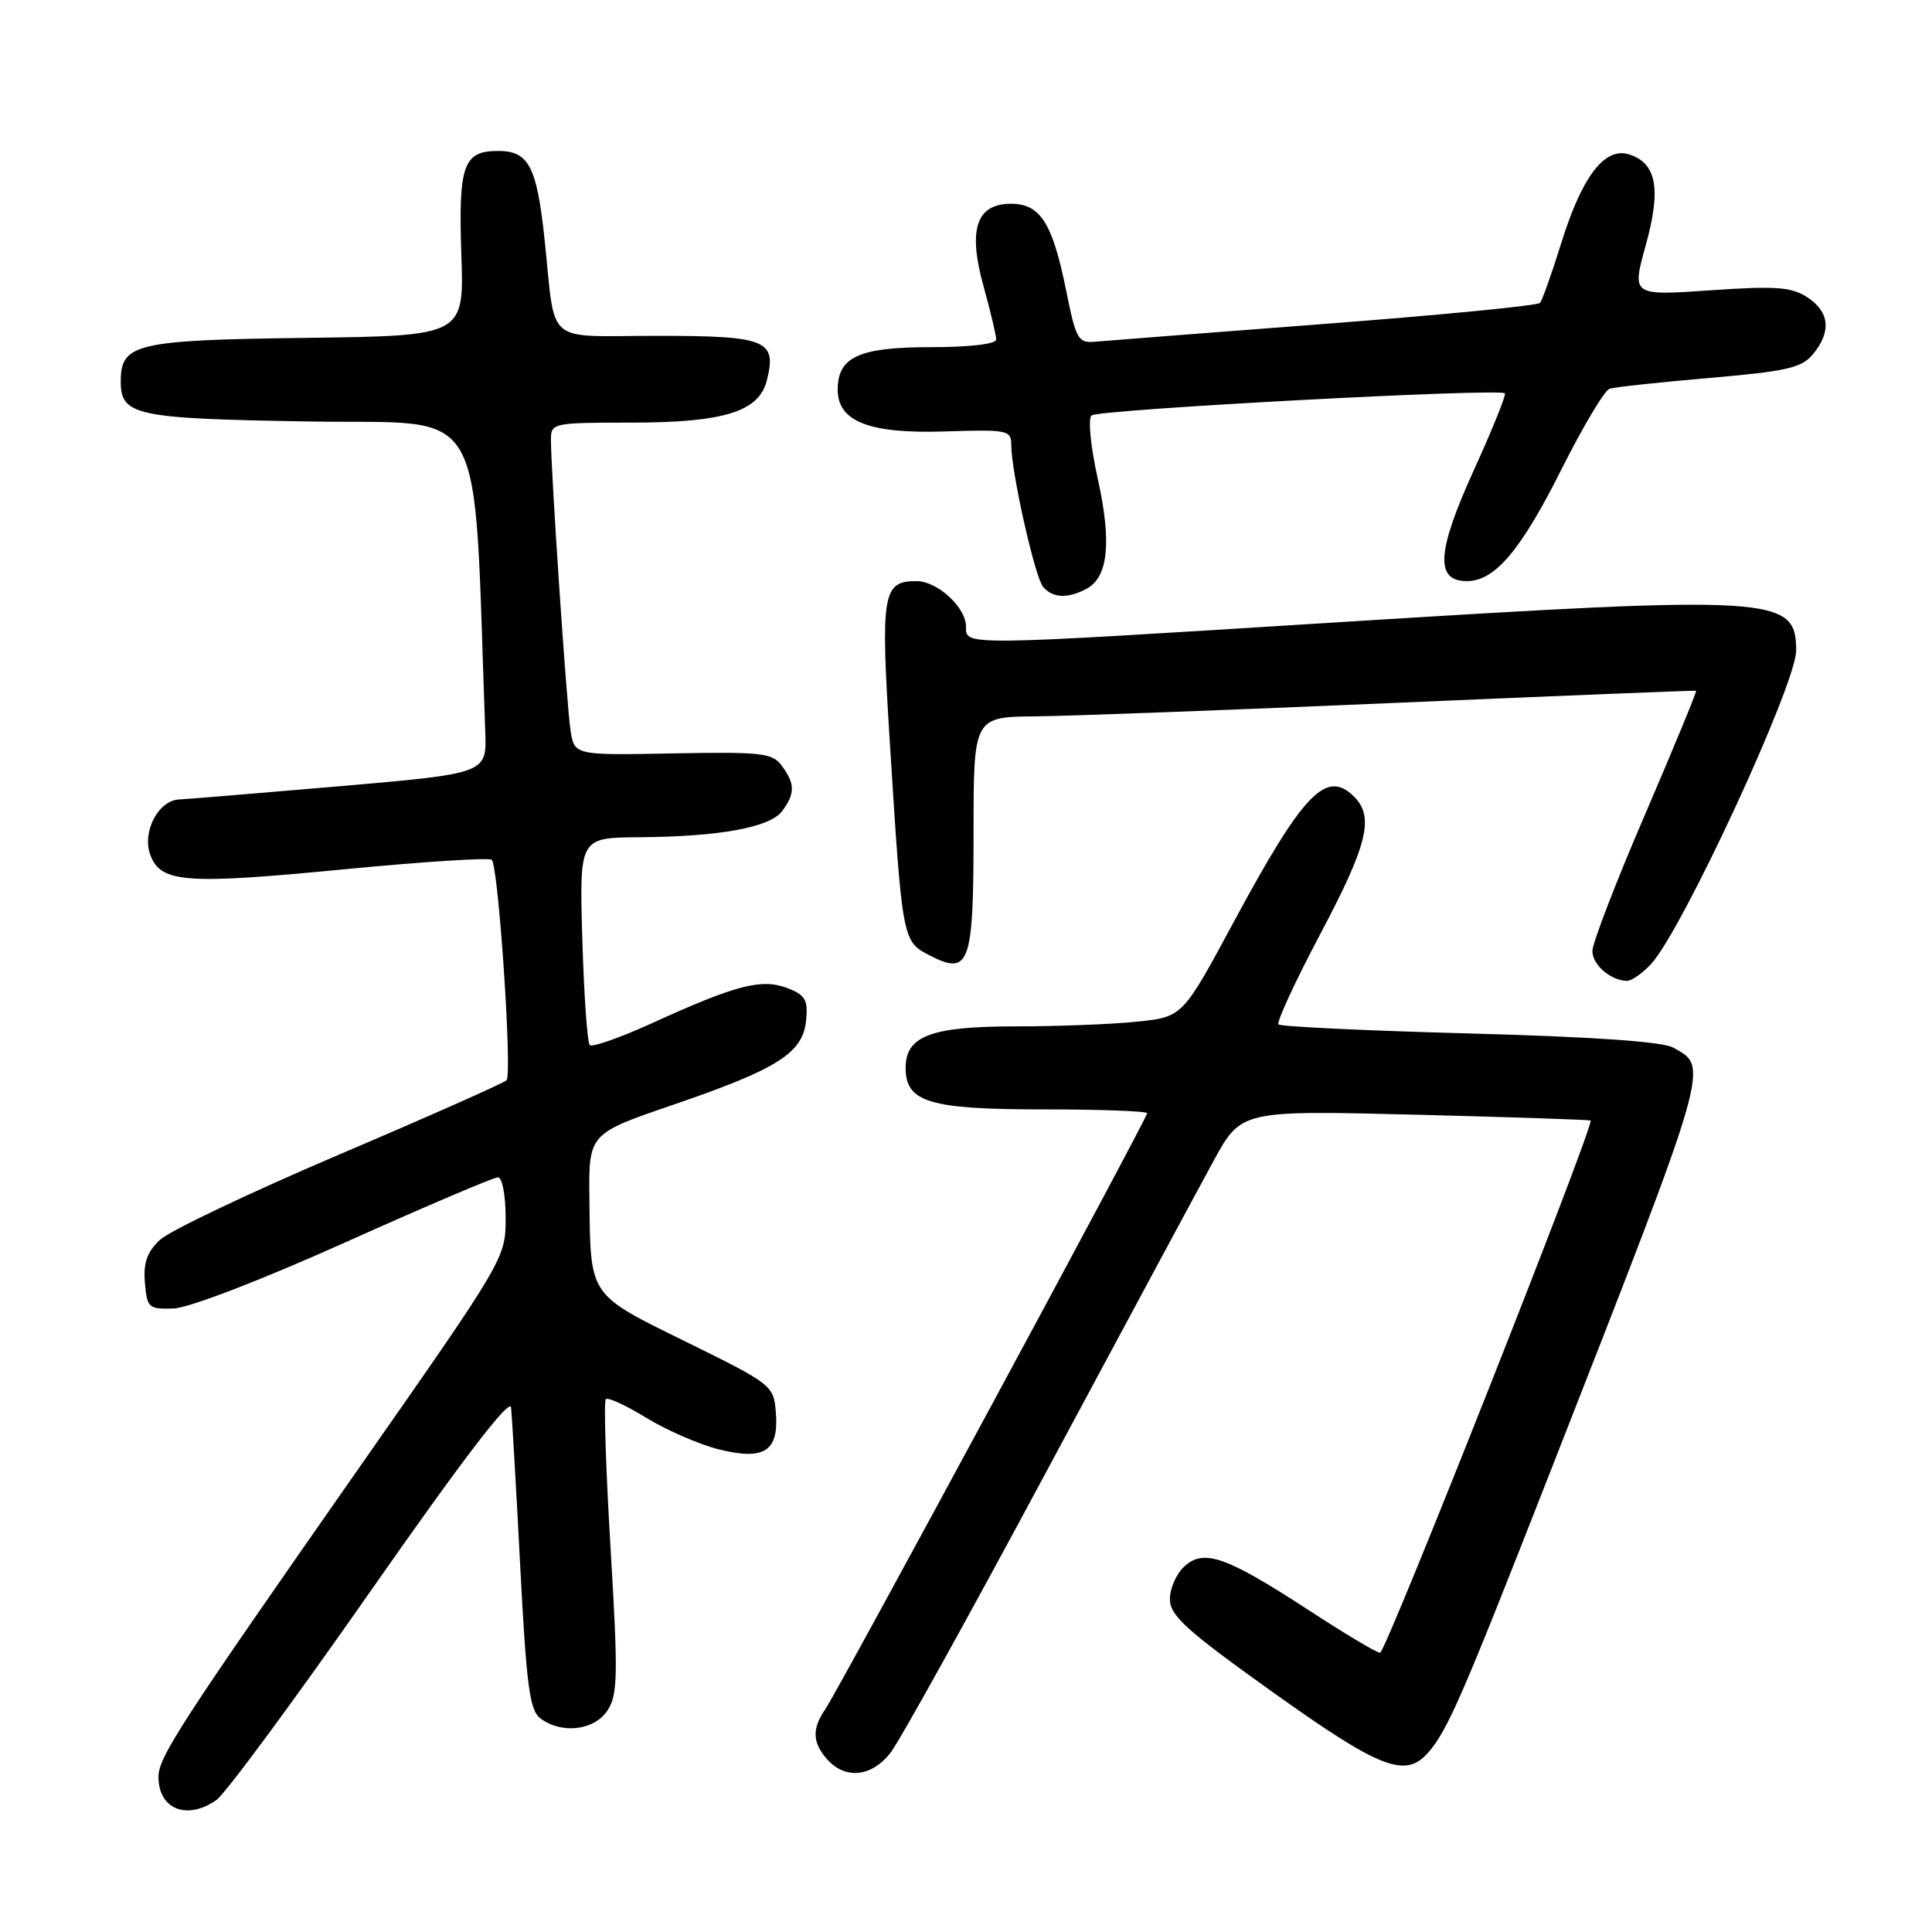<?xml version="1.0" encoding="UTF-8" standalone="no"?>
<!DOCTYPE svg PUBLIC "-//W3C//DTD SVG 1.1//EN" "http://www.w3.org/Graphics/SVG/1.1/DTD/svg11.dtd" >
<svg xmlns="http://www.w3.org/2000/svg" xmlns:xlink="http://www.w3.org/1999/xlink" version="1.1" viewBox="0 0 256 256">
 <g >
 <path fill="currentColor"
d=" M 28.68 238.51 C 29.85 237.69 39.06 225.21 49.15 210.76 C 61.31 193.36 67.57 185.17 67.72 186.50 C 67.84 187.60 68.39 197.04 68.93 207.48 C 69.77 223.60 70.18 226.66 71.65 227.73 C 74.49 229.81 78.77 229.28 80.50 226.64 C 81.86 224.56 81.91 222.00 80.90 205.09 C 80.27 194.54 79.99 185.68 80.27 185.40 C 80.55 185.11 82.97 186.23 85.64 187.87 C 88.31 189.51 92.64 191.39 95.25 192.05 C 101.30 193.56 103.24 192.29 102.80 187.09 C 102.51 183.58 102.25 183.38 91.01 177.85 C 77.92 171.41 78.25 171.90 78.10 158.86 C 78.00 150.22 78.00 150.22 89.17 146.40 C 103.05 141.65 106.39 139.53 106.81 135.22 C 107.08 132.48 106.71 131.84 104.31 130.92 C 100.92 129.63 97.53 130.50 86.48 135.54 C 82.22 137.48 78.47 138.80 78.15 138.48 C 77.82 138.15 77.38 131.84 77.16 124.44 C 76.77 111.00 76.77 111.00 84.63 110.94 C 95.43 110.86 102.06 109.64 103.67 107.44 C 105.36 105.13 105.35 103.86 103.61 101.49 C 102.36 99.77 101.00 99.61 89.17 99.83 C 76.11 100.08 76.11 100.08 75.60 96.79 C 75.09 93.51 73.00 62.46 73.00 58.23 C 73.00 56.06 73.30 56.00 83.53 56.00 C 95.92 56.00 100.57 54.56 101.61 50.41 C 102.96 45.06 101.59 44.50 87.09 44.50 C 71.94 44.50 73.68 45.99 72.16 31.74 C 71.13 22.03 70.06 20.00 66.00 20.00 C 61.39 20.00 60.73 21.87 61.13 33.74 C 61.50 44.50 61.50 44.50 40.56 44.77 C 17.98 45.06 16.00 45.53 16.00 50.53 C 16.00 55.07 17.89 55.47 41.05 55.85 C 64.95 56.25 62.66 52.21 64.30 96.99 C 64.50 102.49 64.50 102.49 45.00 104.18 C 34.27 105.10 24.72 105.89 23.77 105.93 C 20.97 106.04 18.77 110.26 19.93 113.31 C 21.33 117.00 24.59 117.23 46.00 115.15 C 56.17 114.17 64.80 113.62 65.16 113.93 C 66.04 114.70 67.90 142.33 67.12 143.14 C 66.78 143.50 56.83 147.92 45.00 152.96 C 33.17 158.00 22.47 163.10 21.20 164.28 C 19.48 165.89 18.98 167.33 19.20 169.97 C 19.48 173.31 19.69 173.49 23.00 173.38 C 25.03 173.31 34.57 169.64 45.73 164.63 C 56.31 159.88 65.42 156.00 65.98 156.00 C 66.55 156.00 67.00 158.39 67.00 161.36 C 67.00 166.70 66.93 166.82 47.85 194.11 C 23.72 228.63 21.00 232.82 21.00 235.46 C 21.00 239.74 24.78 241.24 28.68 238.51 Z  M 118.00 232.25 C 119.18 230.74 128.48 213.97 138.65 195.00 C 148.83 176.03 158.80 157.49 160.81 153.81 C 164.47 147.13 164.47 147.13 187.49 147.70 C 200.14 148.02 210.62 148.37 210.76 148.48 C 211.33 148.93 183.62 219.00 182.87 219.00 C 182.43 219.00 178.24 216.51 173.57 213.46 C 162.51 206.25 159.55 205.19 156.95 207.54 C 155.88 208.51 155.01 210.48 155.02 211.90 C 155.03 214.09 157.19 216.04 168.69 224.25 C 182.87 234.37 186.22 235.67 189.22 232.25 C 191.79 229.32 193.70 224.95 205.16 195.68 C 226.79 140.46 226.50 141.45 221.68 138.80 C 220.26 138.02 210.89 137.37 194.72 136.94 C 181.09 136.57 169.70 136.04 169.41 135.74 C 169.12 135.45 171.61 130.07 174.94 123.77 C 181.21 111.94 182.12 108.26 179.43 105.57 C 175.74 101.88 172.70 105.05 163.50 122.12 C 156.70 134.75 156.70 134.75 150.70 135.37 C 147.41 135.72 140.15 136.00 134.58 136.00 C 123.36 136.00 120.00 137.27 120.00 141.50 C 120.00 146.05 123.13 147.00 138.22 147.00 C 145.80 147.00 152.00 147.23 152.00 147.51 C 152.00 148.20 111.07 224.00 109.36 226.47 C 107.56 229.08 107.64 230.95 109.65 233.17 C 112.05 235.82 115.51 235.44 118.00 232.25 Z  M 218.76 127.75 C 222.85 123.39 238.00 90.67 238.00 86.20 C 238.00 78.97 235.46 78.82 176.56 82.50 C 127.25 85.59 128.00 85.58 128.00 83.04 C 128.00 80.48 124.22 77.00 121.43 77.00 C 116.94 77.00 116.67 78.62 117.90 98.25 C 119.55 124.61 119.57 124.72 123.13 126.57 C 128.47 129.33 129.00 127.85 129.00 110.38 C 129.00 95.00 129.00 95.00 137.25 94.92 C 141.79 94.88 163.28 94.07 185.00 93.13 C 206.72 92.19 224.61 91.47 224.74 91.53 C 224.87 91.59 221.83 98.95 217.99 107.89 C 214.14 116.82 211.00 124.98 211.00 126.01 C 211.00 127.84 213.39 129.91 215.58 129.97 C 216.17 129.99 217.60 128.99 218.76 127.75 Z  M 143.98 78.01 C 146.85 76.48 147.32 71.81 145.46 63.44 C 144.51 59.19 144.15 55.49 144.63 55.05 C 145.50 54.26 198.79 51.41 199.41 52.12 C 199.59 52.33 197.74 56.92 195.28 62.32 C 190.37 73.13 190.13 77.00 194.37 77.00 C 198.09 77.00 201.51 72.95 206.97 62.06 C 209.77 56.48 212.61 51.73 213.28 51.51 C 213.95 51.29 219.90 50.65 226.50 50.08 C 236.82 49.19 238.74 48.75 240.25 46.91 C 242.69 43.93 242.43 41.33 239.49 39.40 C 237.38 38.02 235.37 37.87 226.60 38.47 C 216.22 39.18 216.22 39.18 218.06 32.53 C 220.14 25.04 219.52 21.62 215.87 20.46 C 212.63 19.43 209.62 23.37 206.87 32.23 C 205.62 36.23 204.36 39.79 204.05 40.14 C 203.75 40.49 190.90 41.75 175.50 42.92 C 160.10 44.10 146.41 45.16 145.09 45.28 C 142.86 45.48 142.57 44.96 141.27 38.50 C 139.47 29.56 137.85 27.00 133.96 27.00 C 129.35 27.00 128.23 30.41 130.34 37.99 C 131.25 41.28 132.00 44.43 132.00 44.98 C 132.00 45.59 128.53 46.00 123.33 46.00 C 113.83 46.00 111.00 47.29 111.00 51.63 C 111.00 55.86 115.17 57.49 125.17 57.17 C 133.56 56.90 134.00 56.99 134.00 58.99 C 134.00 62.54 137.12 76.43 138.21 77.75 C 139.46 79.26 141.48 79.35 143.98 78.01 Z "/>
</g>
</svg>